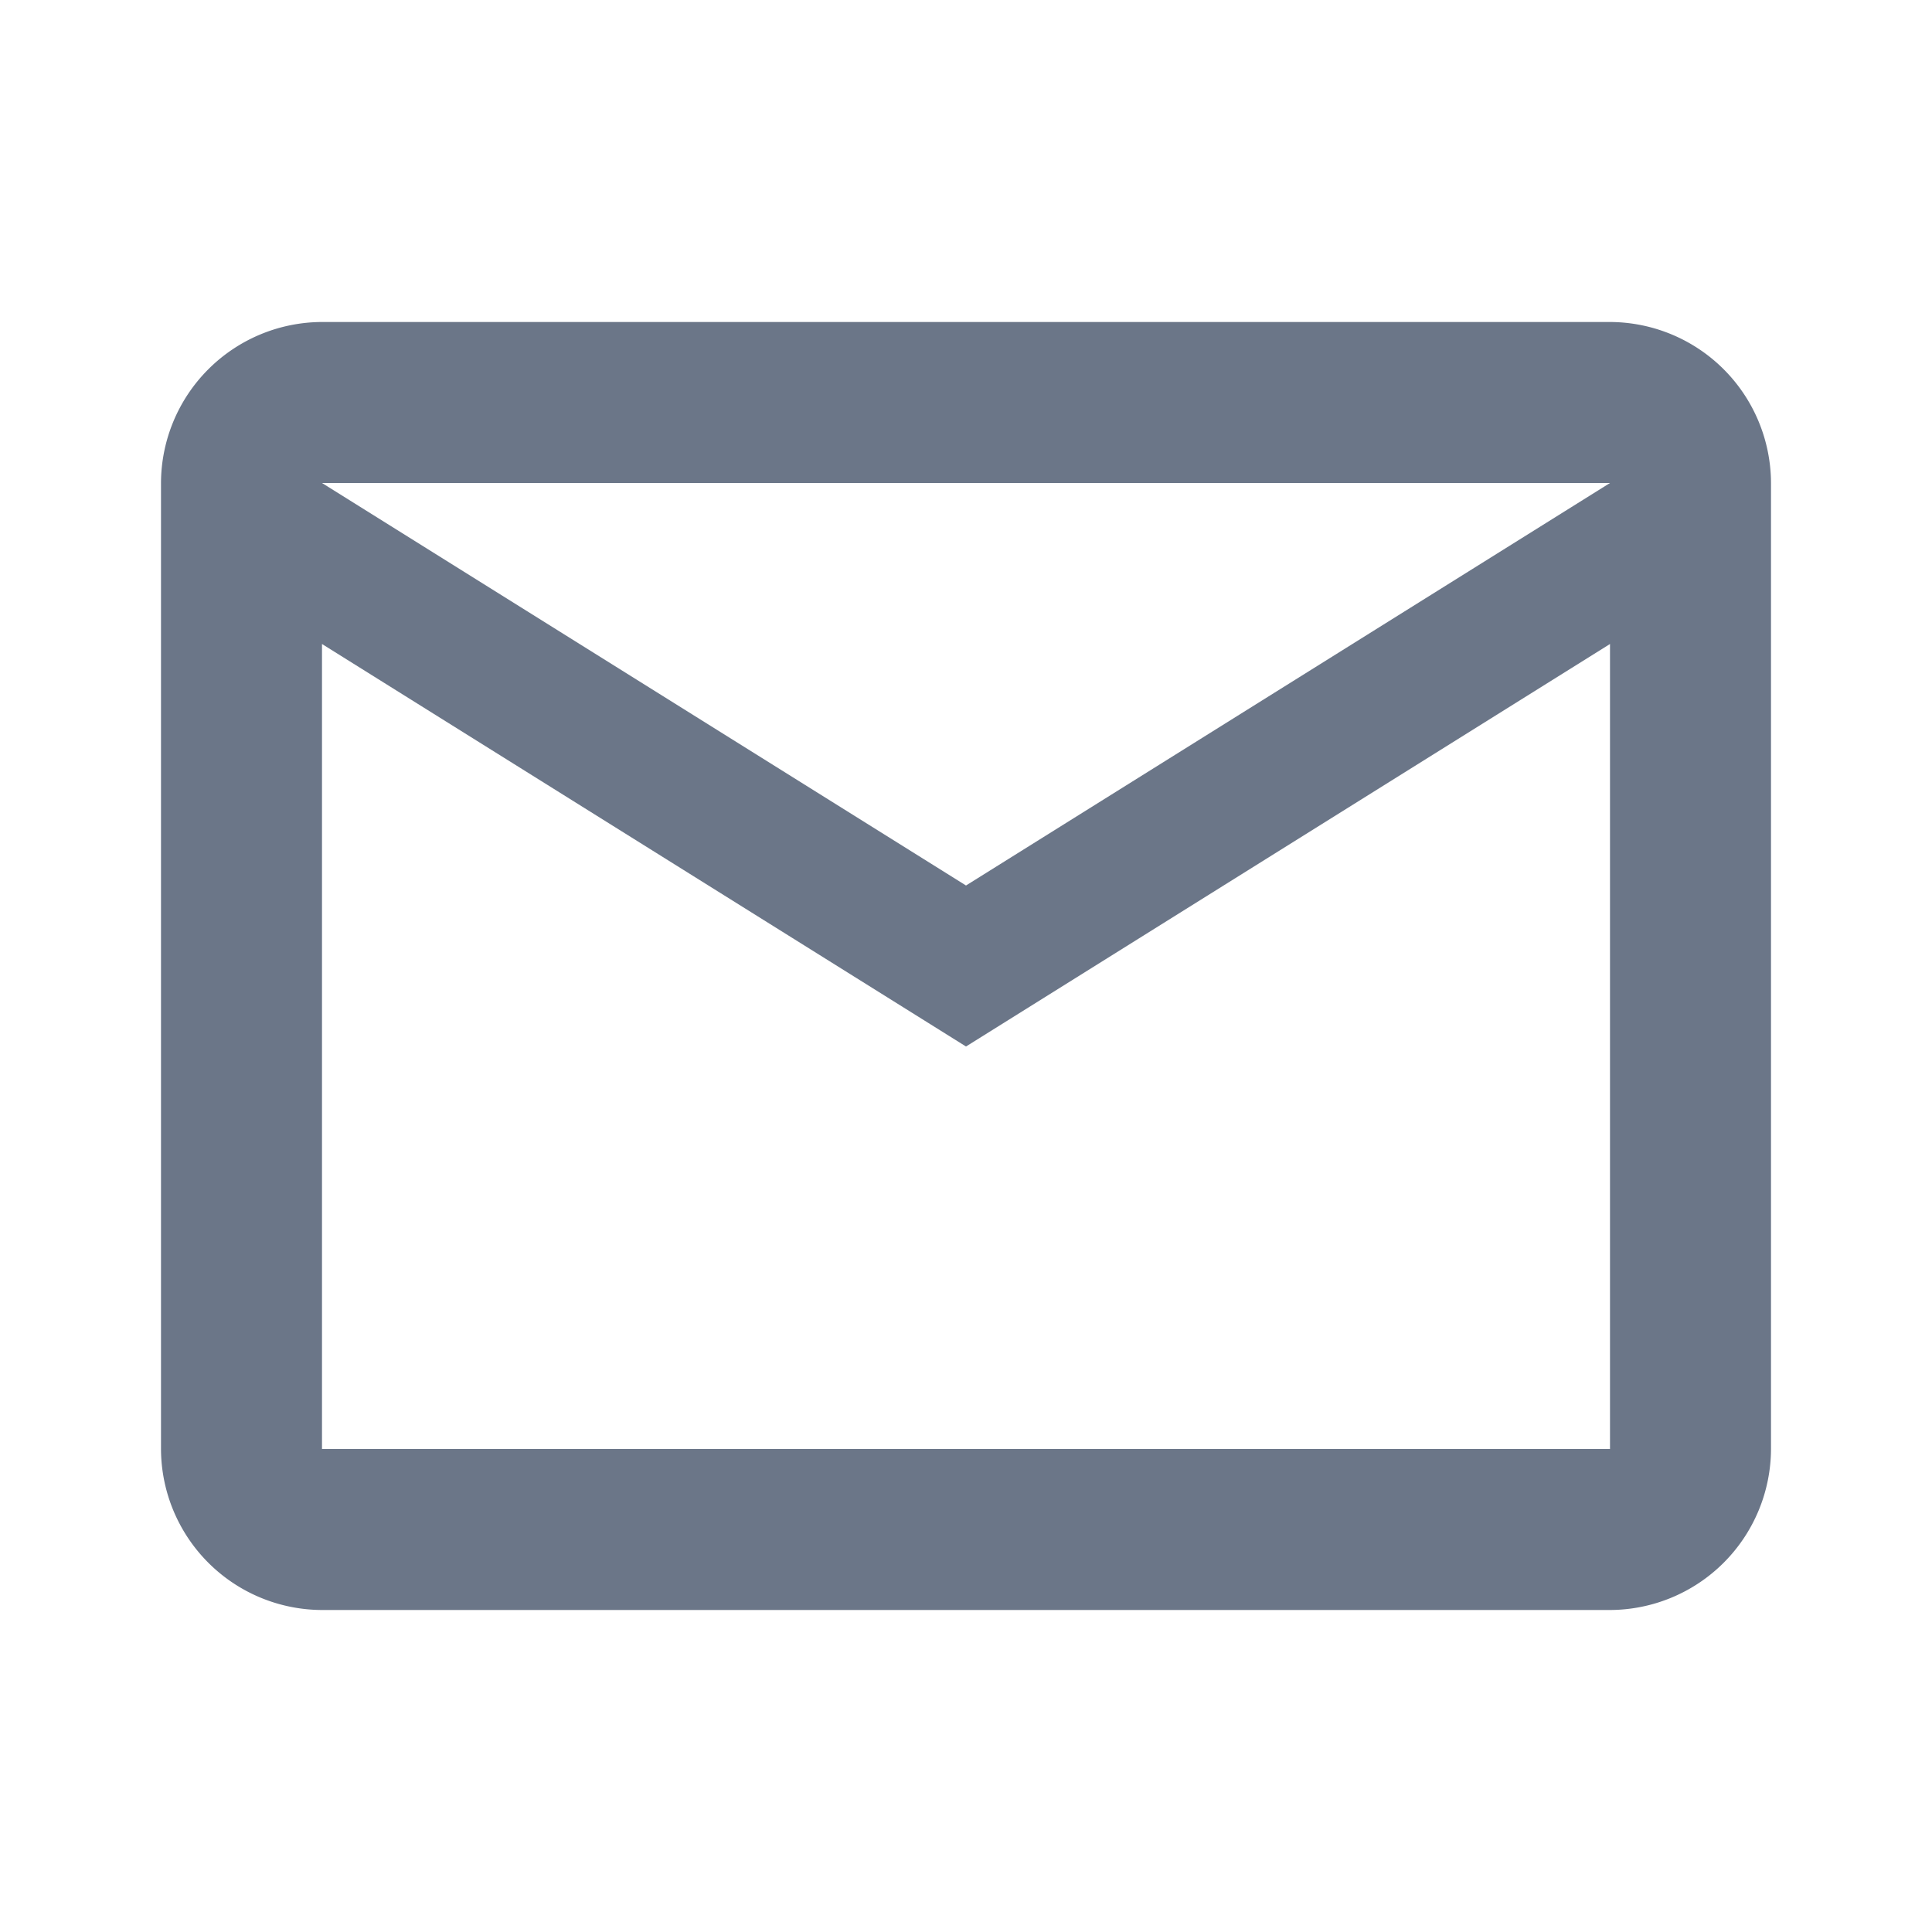 <svg id="Email_Icon_-_24x24" data-name="Email Icon - 24x24" xmlns="http://www.w3.org/2000/svg" width="24" height="24" viewBox="0 0 24 24">
  <path id="Path_2115" data-name="Path 2115" d="M0,0H24V24H0Z" fill="none"/>
  <path id="Path_2116" data-name="Path 2116" d="M22,6a2.006,2.006,0,0,0-2-2H4A2.006,2.006,0,0,0,2,6V18a2.006,2.006,0,0,0,2,2H20a2.006,2.006,0,0,0,2-2ZM20,6l-8,5L4,6Zm0,12H4V8l8,5,8-5Z" fill="#6b7688"/>
</svg>
